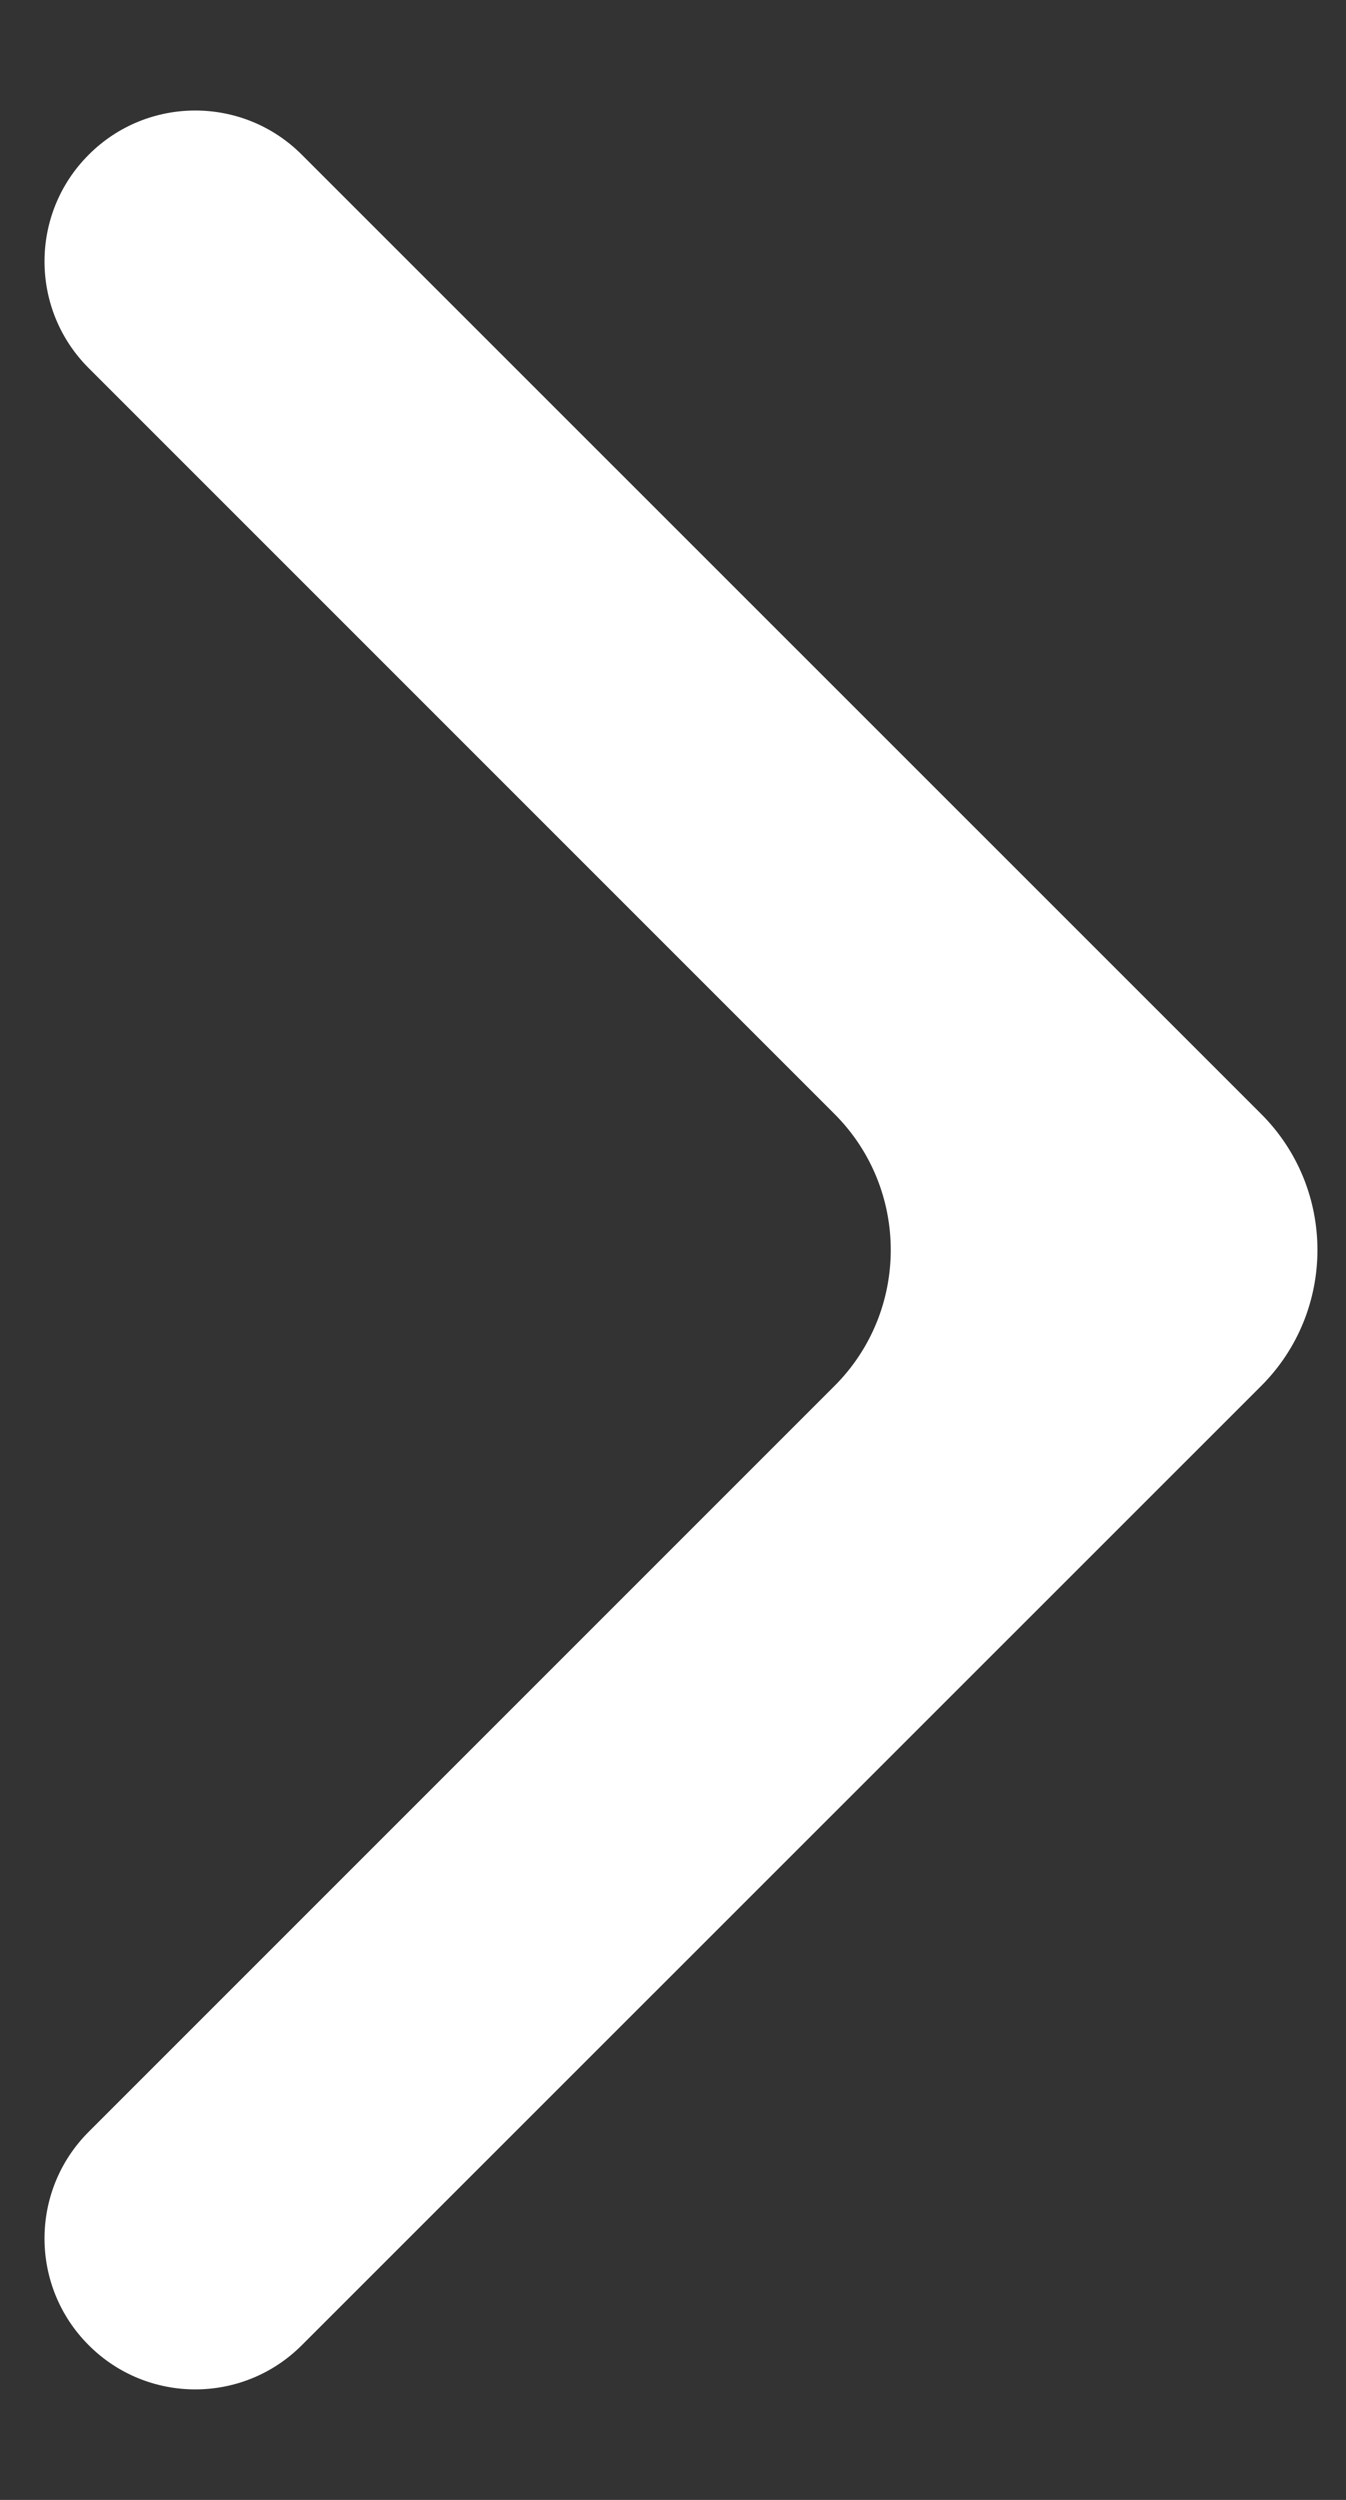 <svg width="7" height="13" viewBox="0 0 7 13" fill="none" xmlns="http://www.w3.org/2000/svg">
<rect x="0" y="0" width="7" height="13" fill="#333333" stroke="none"/>
<path d="M1.57 12.195C1.264 12.502 0.767 12.502 0.461 12.195V12.195C0.155 11.889 0.155 11.392 0.461 11.086L4.34 7.207C4.73 6.817 4.73 6.183 4.34 5.793L0.461 1.914C0.155 1.608 0.155 1.111 0.461 0.805V0.805C0.767 0.498 1.264 0.498 1.57 0.805L6.559 5.793C6.949 6.183 6.949 6.817 6.559 7.207L1.57 12.195Z" fill="white"/>
</svg>
